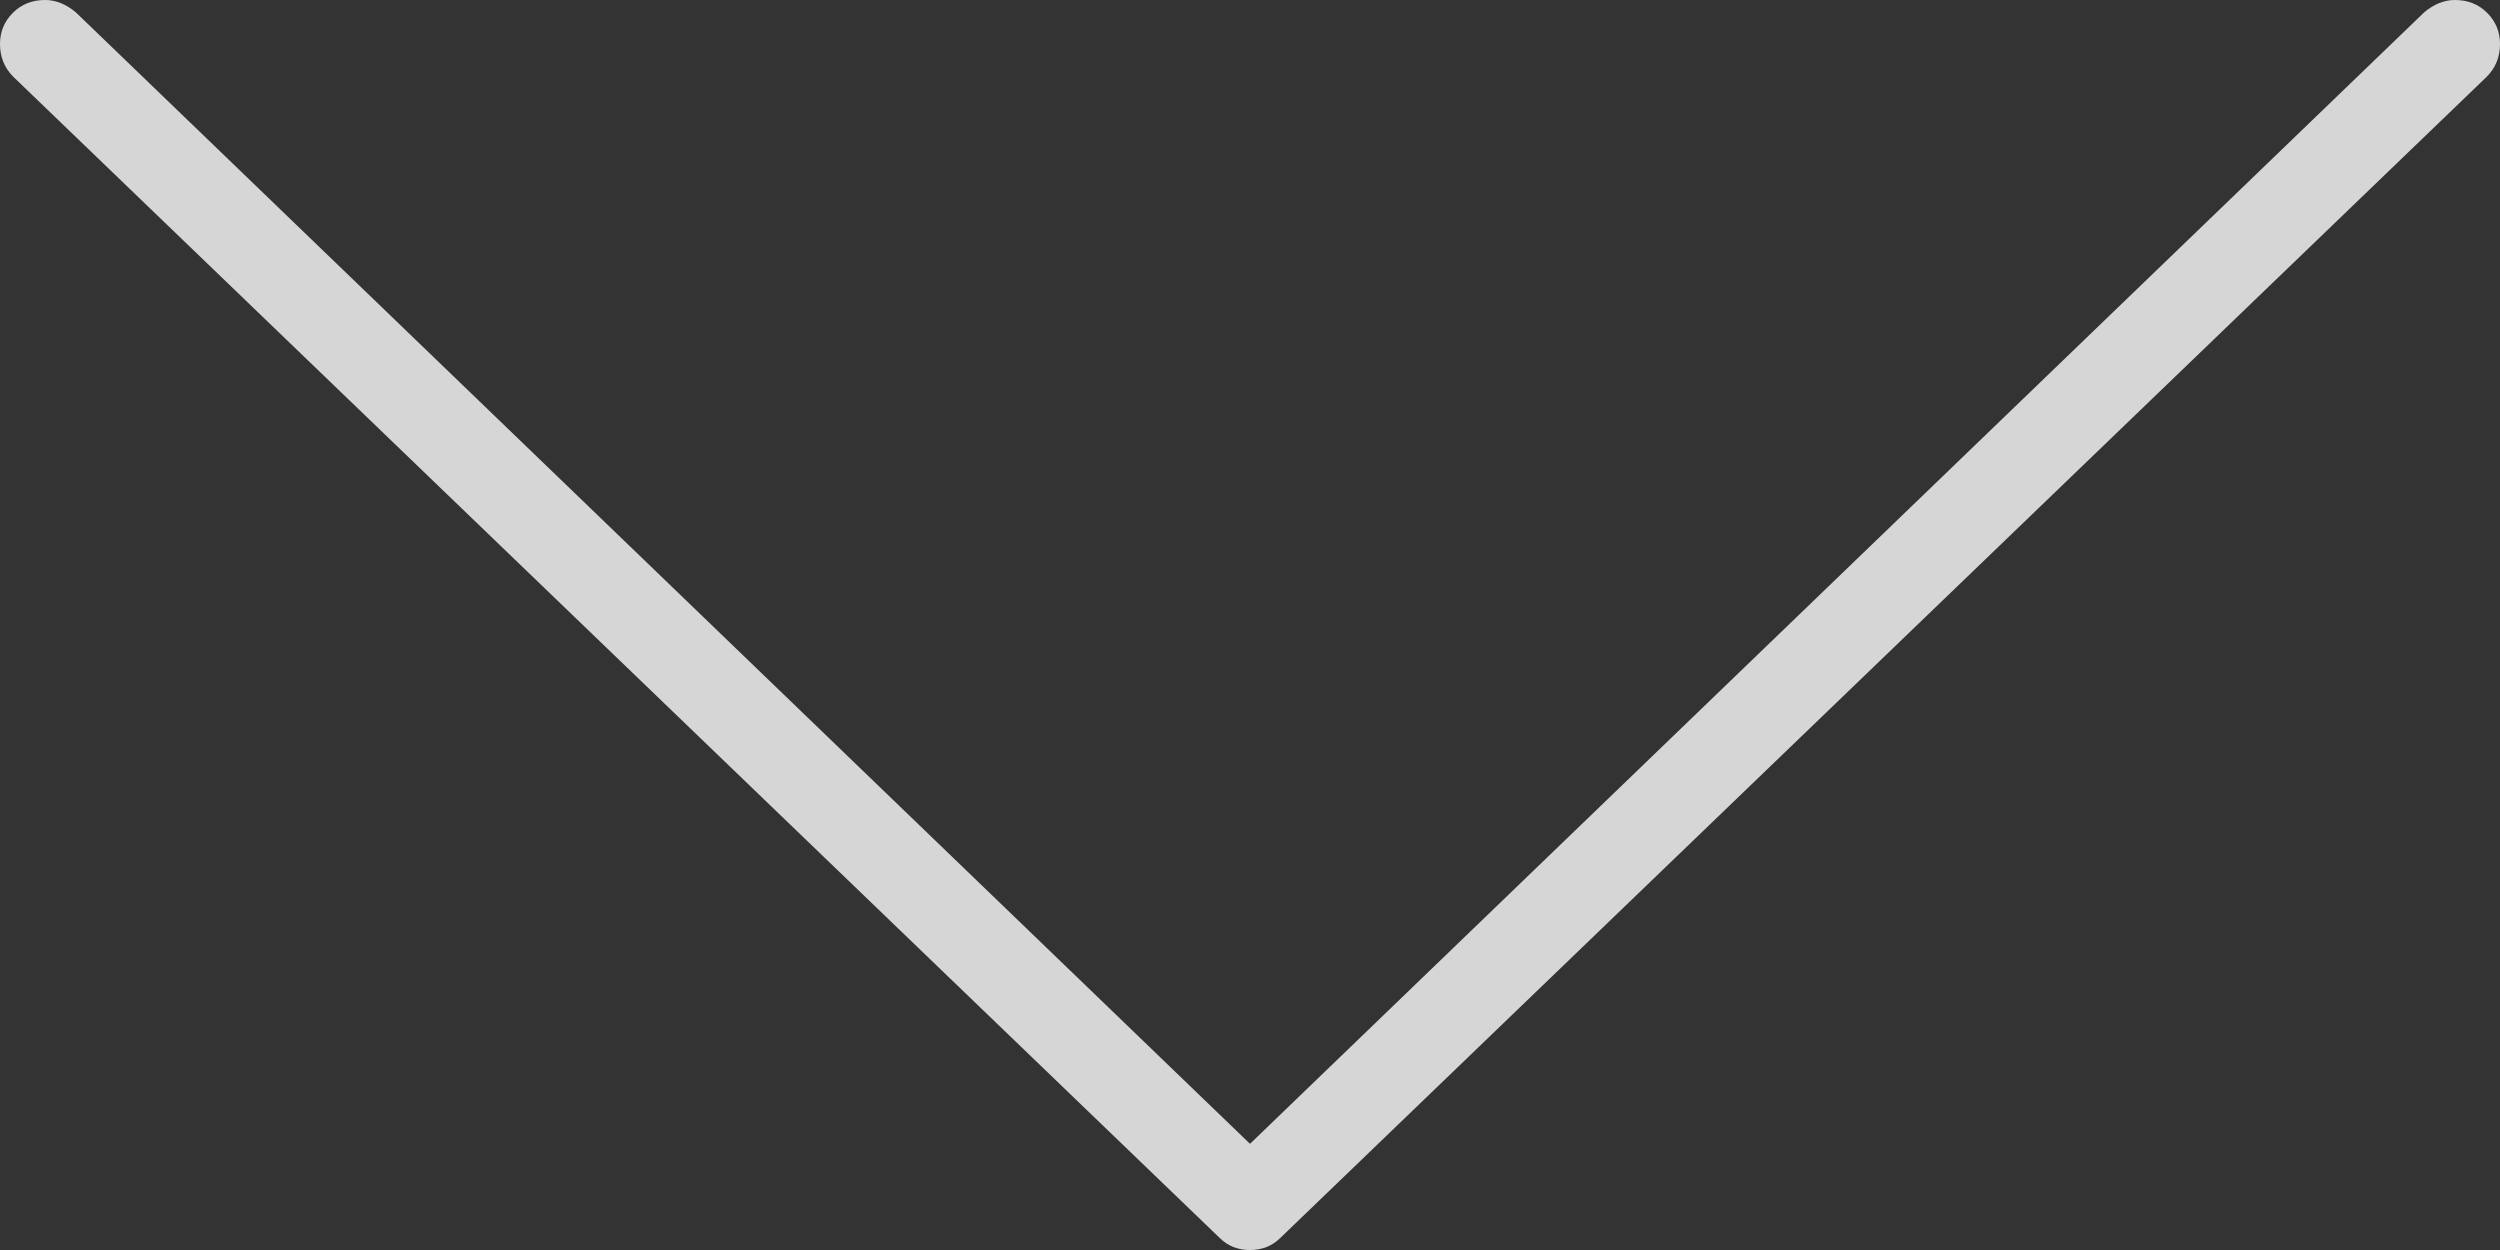 <svg class="svg-nav-down" viewBox="0 0 36 18" version="1.1" xmlns="http://www.w3.org/2000/svg" xmlns:xlink="http://www.w3.org/1999/xlink">
    <rect x="0" y="0" width="36" height="18" fill="#333333" stroke="none"/>
    <g id="Page-1" stroke="none" stroke-width="1" fill="none" fill-rule="evenodd">
        <g id="iPad-Landscape-Copy-4" transform="translate(-970, -87)" fill-opacity="0.8" fill="#FFFFFF">
            <path d="M988,105 C987.824,105 987.678,104.941 987.561,104.824 L970.193,88.107 C970.064,87.979 970,87.82 970,87.633 C970,87.457 970.062,87.308 970.185,87.185 C970.308,87.062 970.463,87 970.65,87 C970.803,87 970.949,87.059 971.09,87.176 L988,103.471 L1004.91,87.176 C1005.051,87.059 1005.197,87 1005.35,87 C1005.537,87 1005.692,87.062 1005.815,87.185 C1005.938,87.308 1006,87.457 1006,87.633 C1006,87.82 1005.936,87.979 1005.807,88.107 L988.439,104.824 C988.322,104.941 988.176,105 988,105 L988,105 Z"></path>
        </g>
    </g>
</svg>